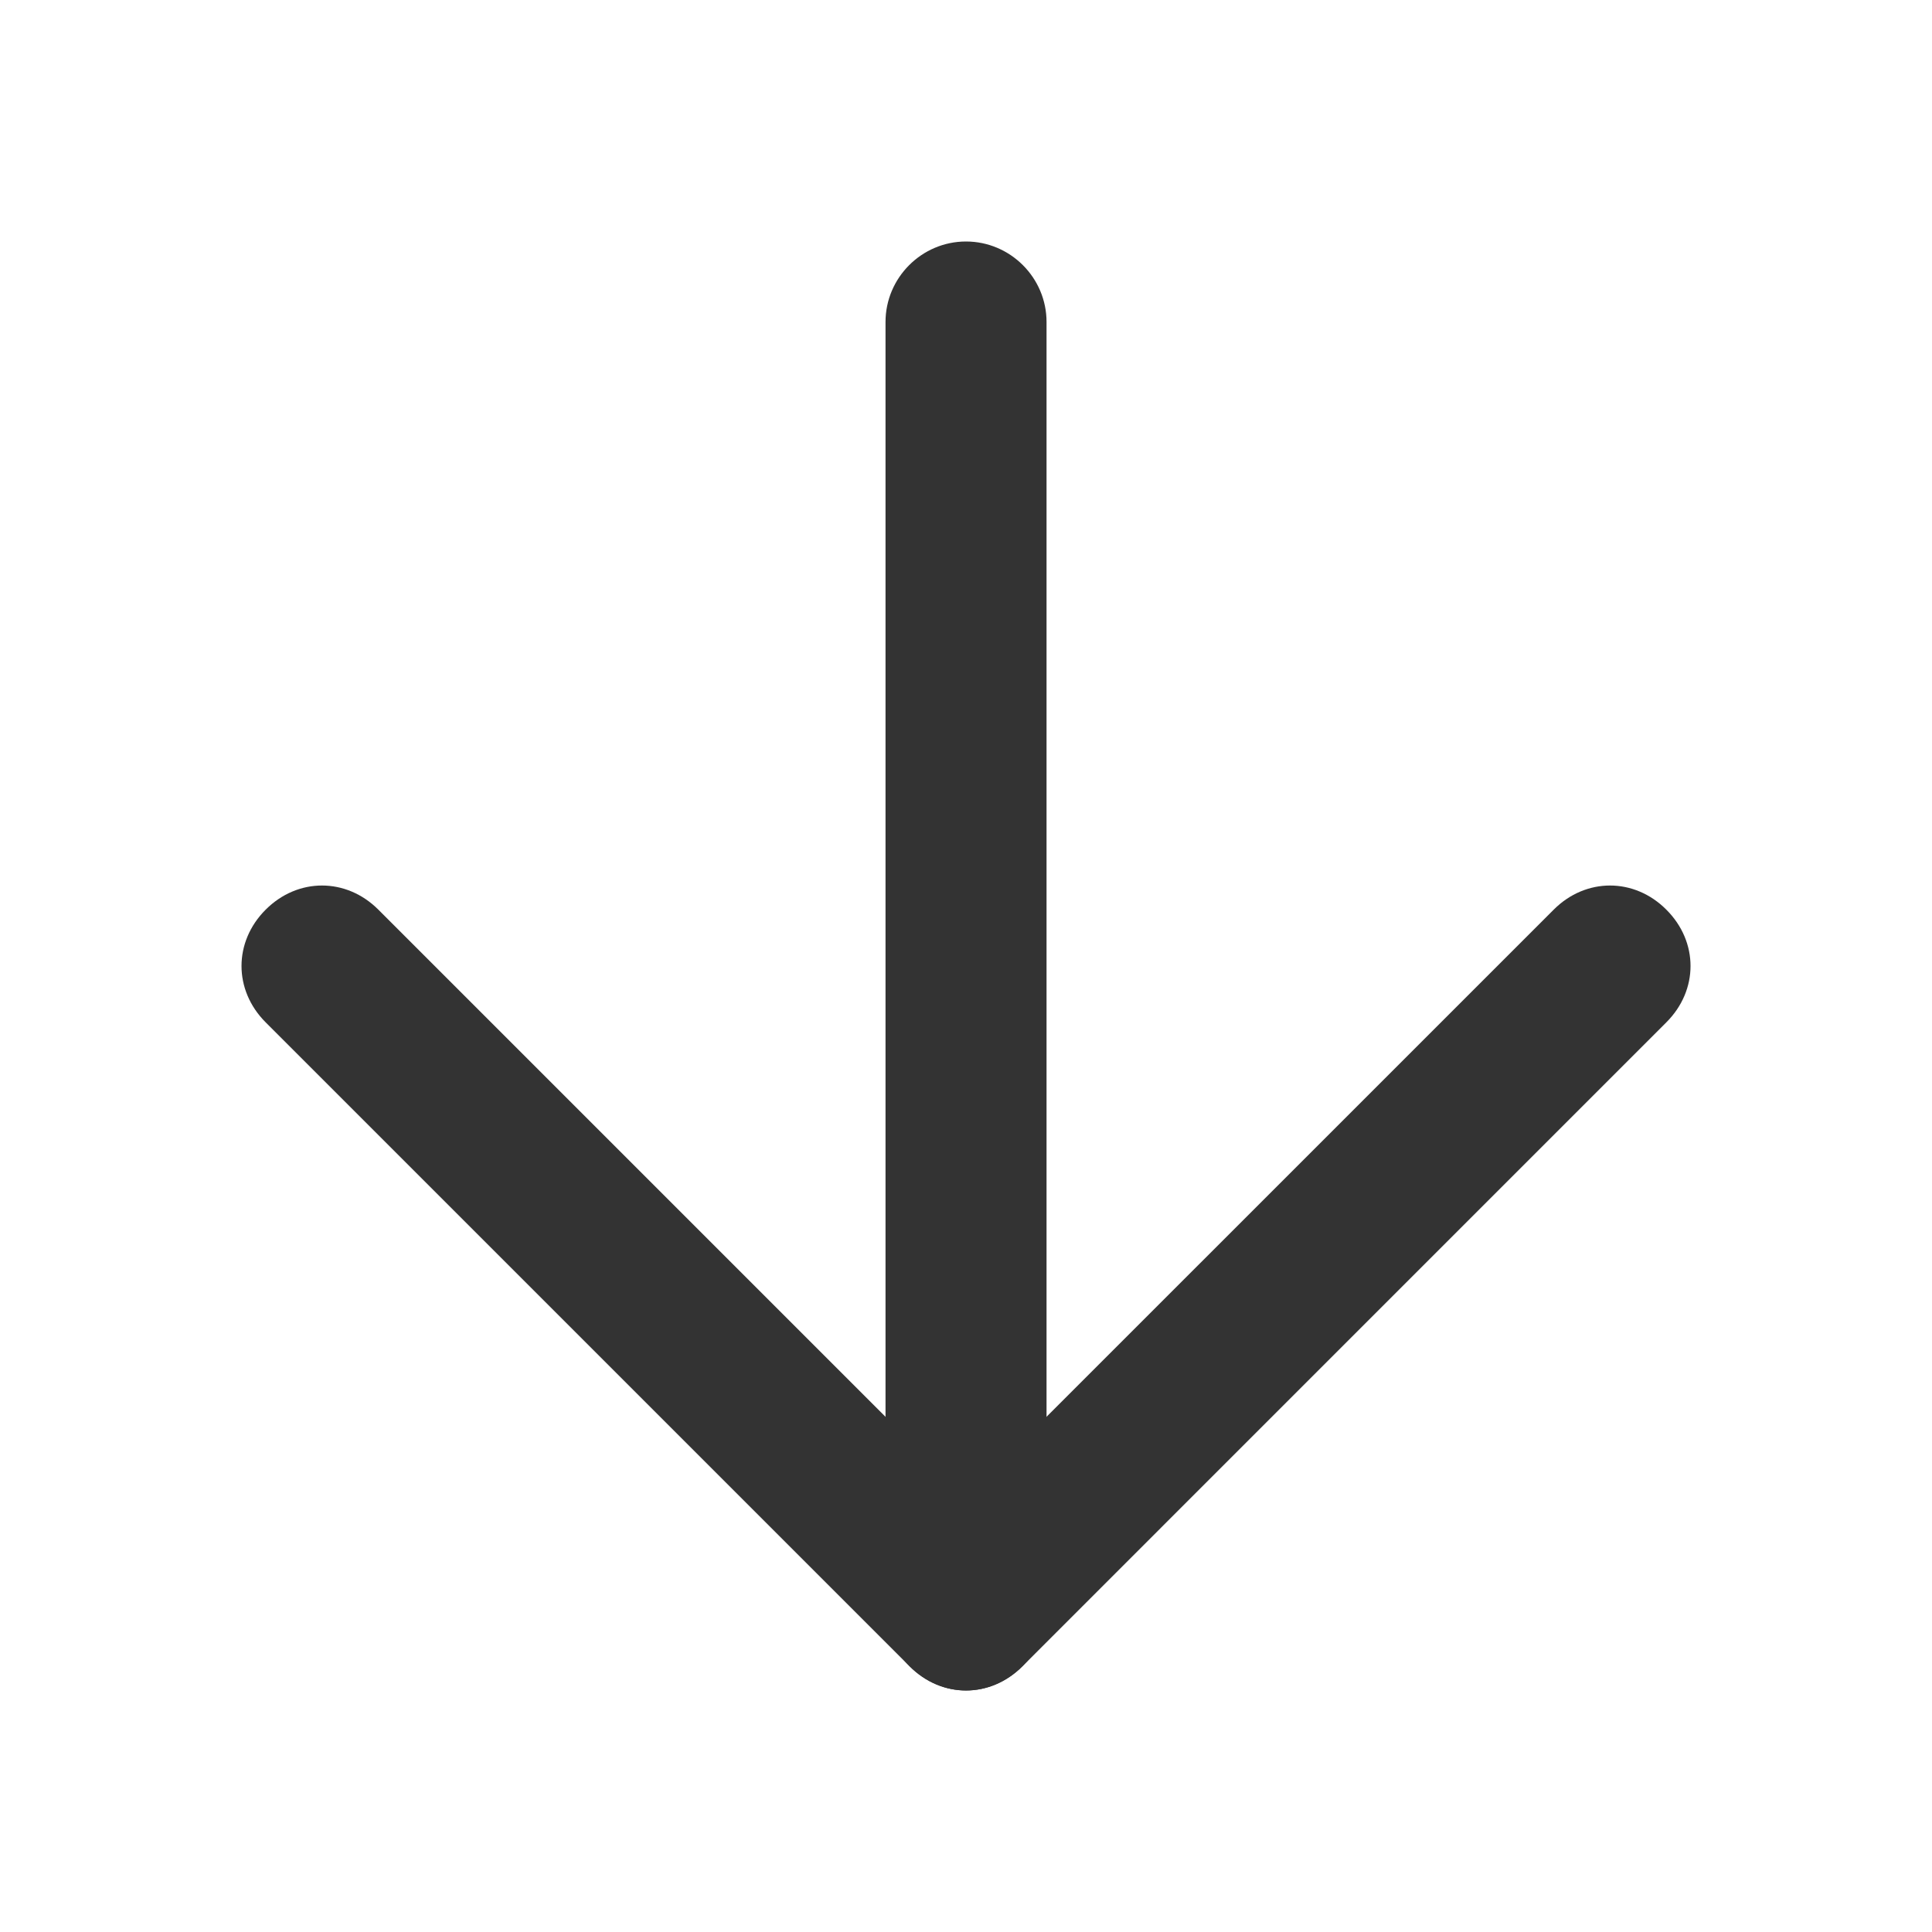 <svg width="32" height="32" viewBox="0 0 32 32" fill="none" xmlns="http://www.w3.org/2000/svg">
<path d="M26.667 14.667C27 14.667 27.334 14.8 27.6 15.067C28.134 15.6 28.134 16.4 27.6 16.933L16.934 27.6C16.4 28.133 15.6 28.133 15.067 27.6C14.534 27.067 14.534 26.267 15.067 25.733L25.734 15.067C26 14.8 26.334 14.667 26.667 14.667Z" fill="#333333"/>
<path d="M5.333 14.667C5.667 14.667 6 14.8 6.267 15.067L16.933 25.733C17.467 26.267 17.467 27.067 16.933 27.6C16.4 28.133 15.6 28.133 15.067 27.6L4.4 16.933C3.867 16.4 3.867 15.6 4.4 15.067C4.667 14.8 5 14.667 5.333 14.667Z" fill="#333333"/>
<path d="M16 4C16.734 4 17.334 4.6 17.334 5.333V26.667C17.334 27.4 16.734 27.933 16 27.933C15.267 27.933 14.667 27.4 14.667 26.667V5.333C14.667 4.6 15.267 4 16 4Z" fill="#333333"/>
</svg>
